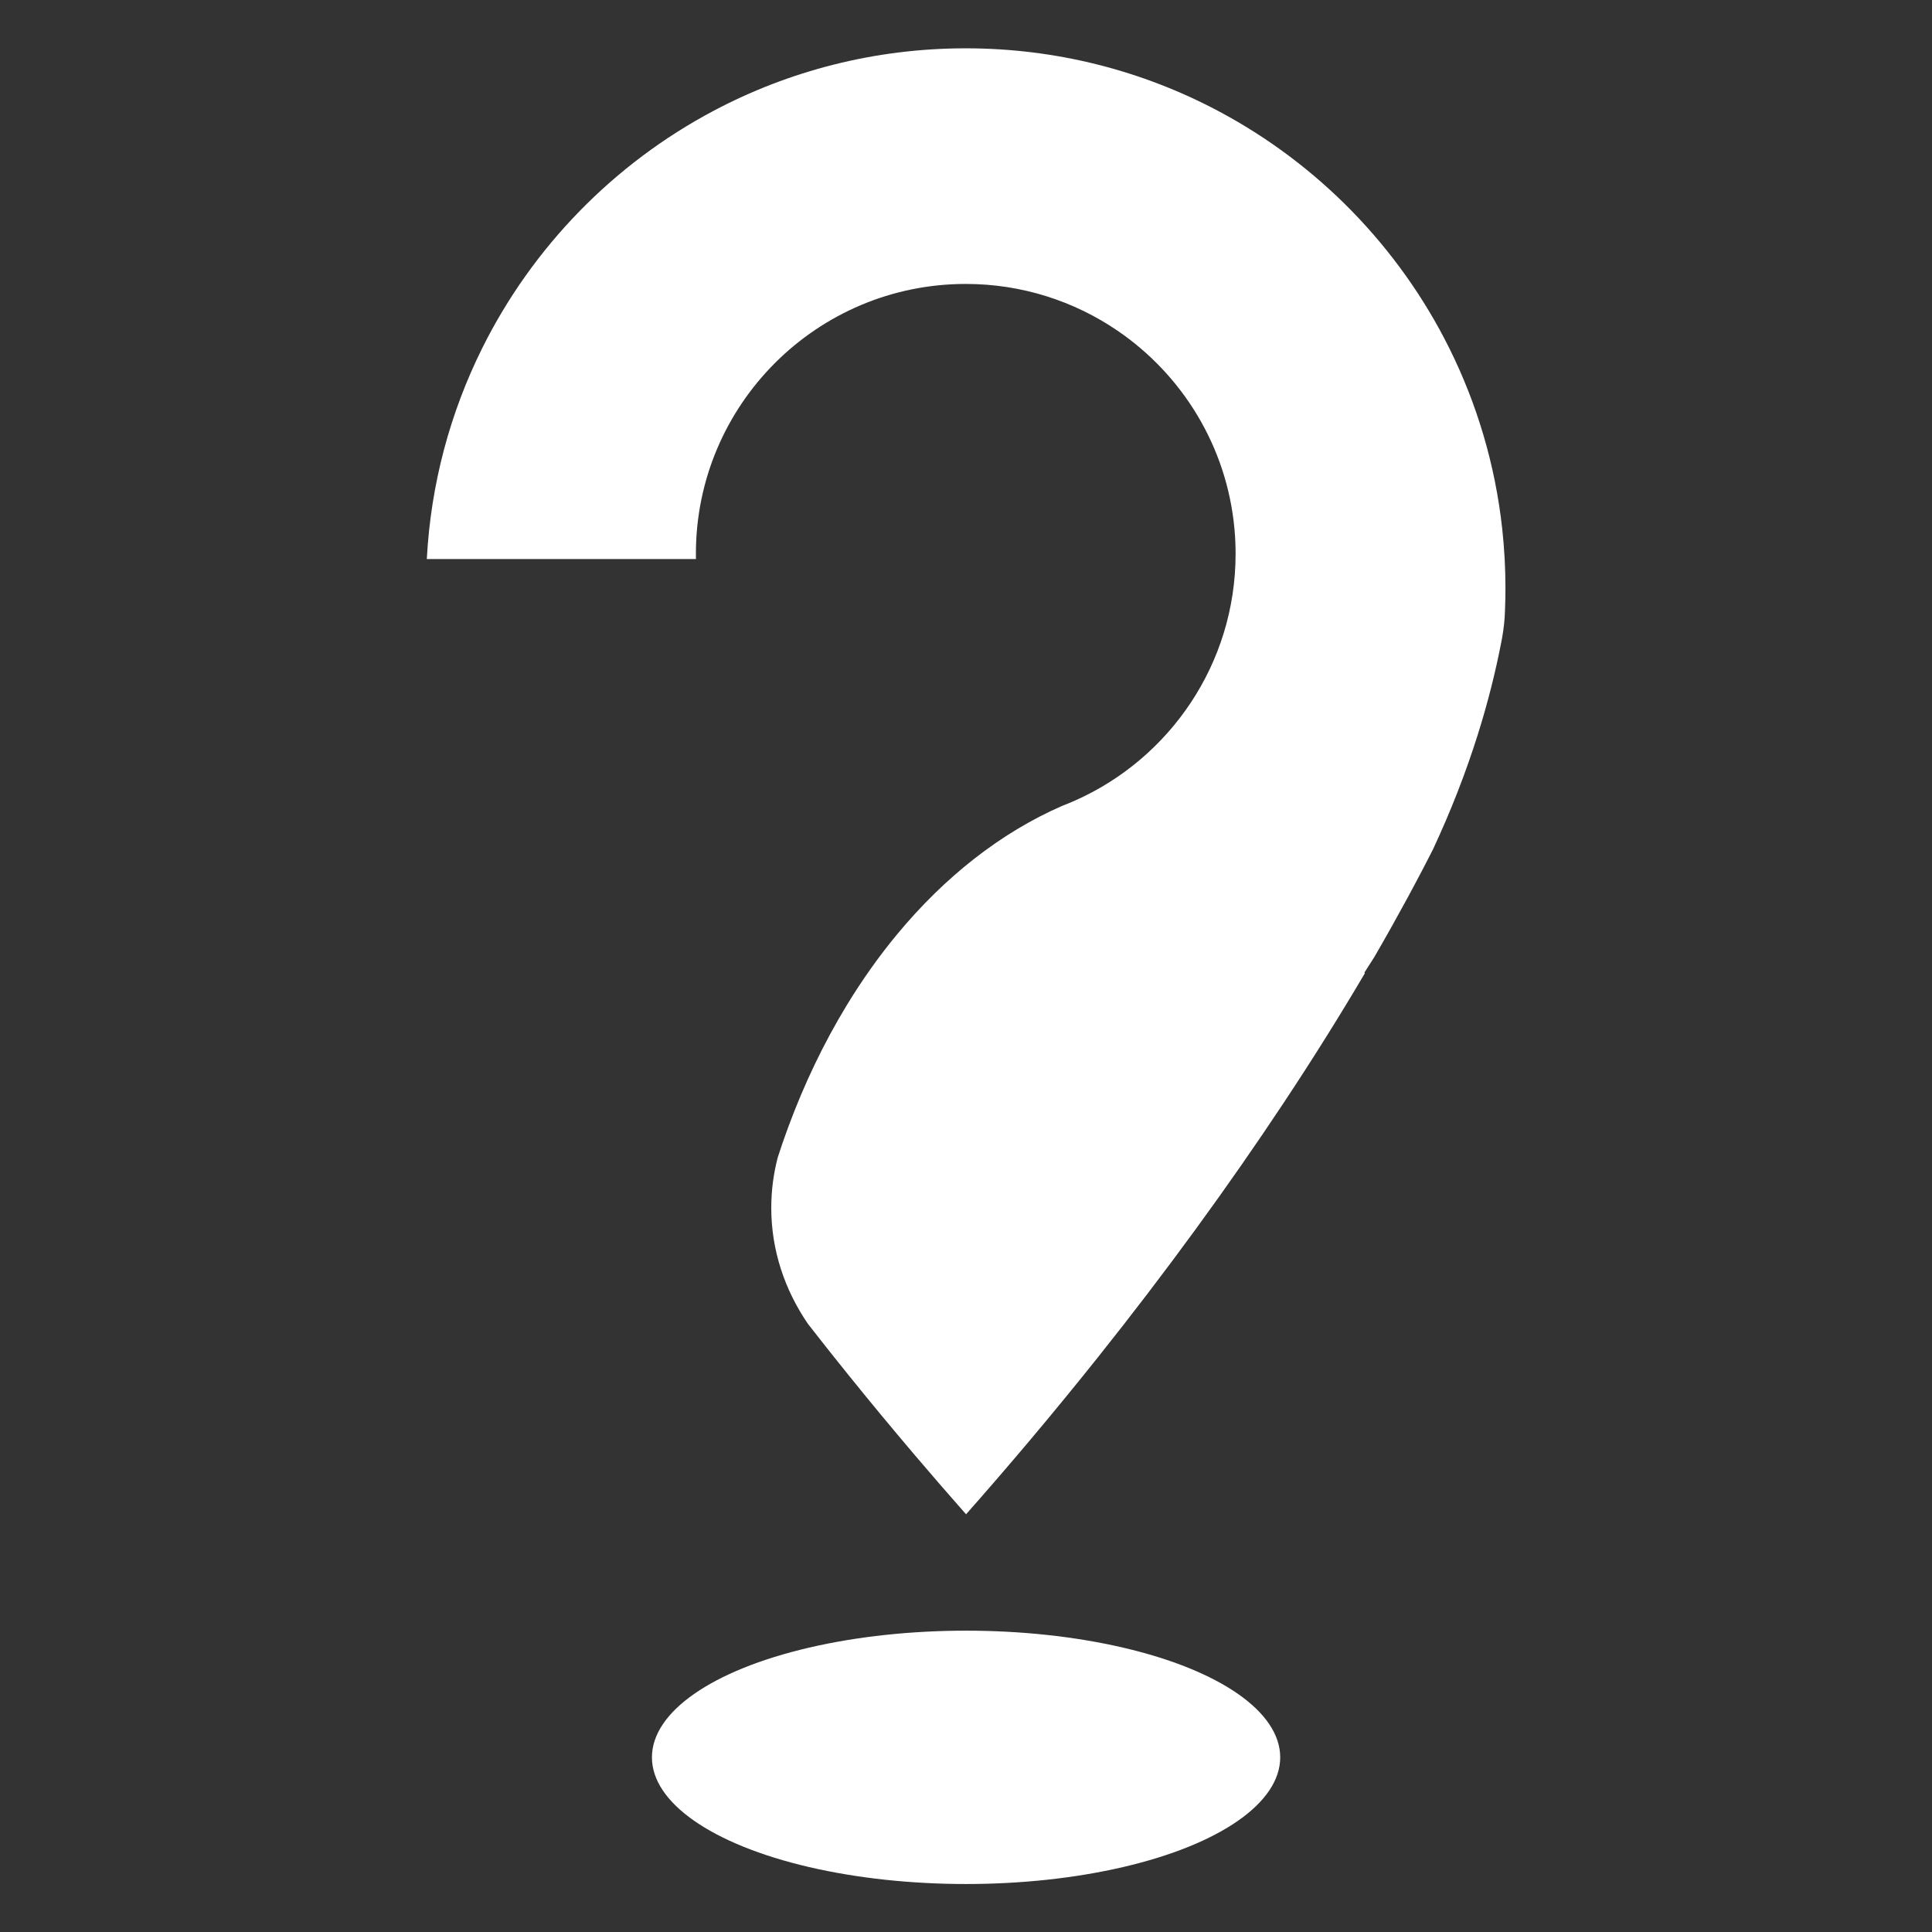 <?xml version="1.0" encoding="UTF-8" standalone="no"?>
<!DOCTYPE svg PUBLIC "-//W3C//DTD SVG 1.1//EN" "http://www.w3.org/Graphics/SVG/1.1/DTD/svg11.dtd">
<svg width="100%" height="100%" viewBox="0 0 200 200" version="1.1" xmlns="http://www.w3.org/2000/svg" xmlns:xlink="http://www.w3.org/1999/xlink" xml:space="preserve" xmlns:serif="http://www.serif.com/" style="fill-rule:evenodd;clip-rule:evenodd;stroke-linejoin:round;stroke-miterlimit:2;">
    <rect x="0" y="0" width="200" height="200" fill="#333333" stroke="none"/>
    <g transform="matrix(1.084,0,0,1.084,-8.384,-8.589)">
        <g transform="matrix(0.859,0,0,0.859,14.061,2.55)">
            <path d="M80.228,131.661C82.032,126.763 84.23,122.191 86.763,118.025C88.487,115.19 90.367,112.542 92.384,110.109C97.666,103.736 103.889,98.829 110.723,95.845C111.215,95.657 111.701,95.456 112.18,95.242C122.675,90.569 130,80.044 130,67.822C130,66.889 129.957,65.966 129.874,65.055L159.643,65.055C159.879,67.214 160,69.406 160,71.627C160,72.43 159.984,73.229 159.953,74.024C159.941,74.324 159.927,74.623 159.911,74.922C159.877,75.396 159.825,75.891 159.753,76.398C159.714,76.669 159.672,76.934 159.625,77.193C159.602,77.318 159.578,77.442 159.554,77.565C158.895,80.991 158.015,84.467 156.913,87.962C155.579,92.193 153.921,96.454 151.939,100.692C151.767,101.031 151.593,101.37 151.417,101.711C151.241,102.053 151.063,102.397 150.884,102.741C150.301,103.858 149.702,104.986 149.086,106.123C148.538,107.133 147.977,108.151 147.404,109.175C146.763,110.321 146.105,111.475 145.432,112.638C145.066,113.224 144.693,113.808 144.314,114.39L144.371,114.455C143.033,116.726 141.636,119.027 140.182,121.353C138.627,123.84 137.007,126.355 135.324,128.895C129.235,138.083 122.318,147.586 114.682,157.165C112.288,160.167 109.824,163.177 107.292,166.187C106.729,166.856 106.163,167.525 105.594,168.194C104.294,169.722 102.99,171.233 101.685,172.726C101.135,173.355 100.586,173.98 100.035,174.602C98.181,172.504 96.33,170.37 94.486,168.202C93.78,167.373 93.079,166.543 92.384,165.714C89.99,162.859 87.657,160.004 85.388,157.156C85.107,156.803 84.827,156.451 84.548,156.099C83.845,155.211 83.148,154.323 82.457,153.436C79.864,149.644 78.379,145.236 78.379,140.534C78.379,138.606 78.628,136.728 79.102,134.921C79.458,133.819 79.834,132.732 80.228,131.661ZM40.085,68.407C40.529,60.031 42.694,52.109 46.232,44.987C51.826,33.729 60.853,24.472 71.939,18.589C80.315,14.145 89.866,11.627 100,11.627C110.122,11.627 119.662,14.139 128.03,18.573C139.126,24.452 148.161,33.711 153.761,44.973C156.827,51.141 158.863,57.909 159.643,65.053L129.874,65.053C129.034,55.893 124.069,47.92 116.856,43.008C112.051,39.735 106.247,37.822 100,37.822C83.443,37.822 70,51.264 70,67.822C70,68.017 70.002,68.213 70.006,68.407L40.085,68.407Z" style="fill:white;"/>
        </g>
        <g transform="matrix(2.157,0,0,1.013,-94.714,-8.543)">
            <ellipse cx="90.267" cy="181.924" rx="13.908" ry="11.942" style="fill:white;"/>
        </g>
    </g>
</svg>

